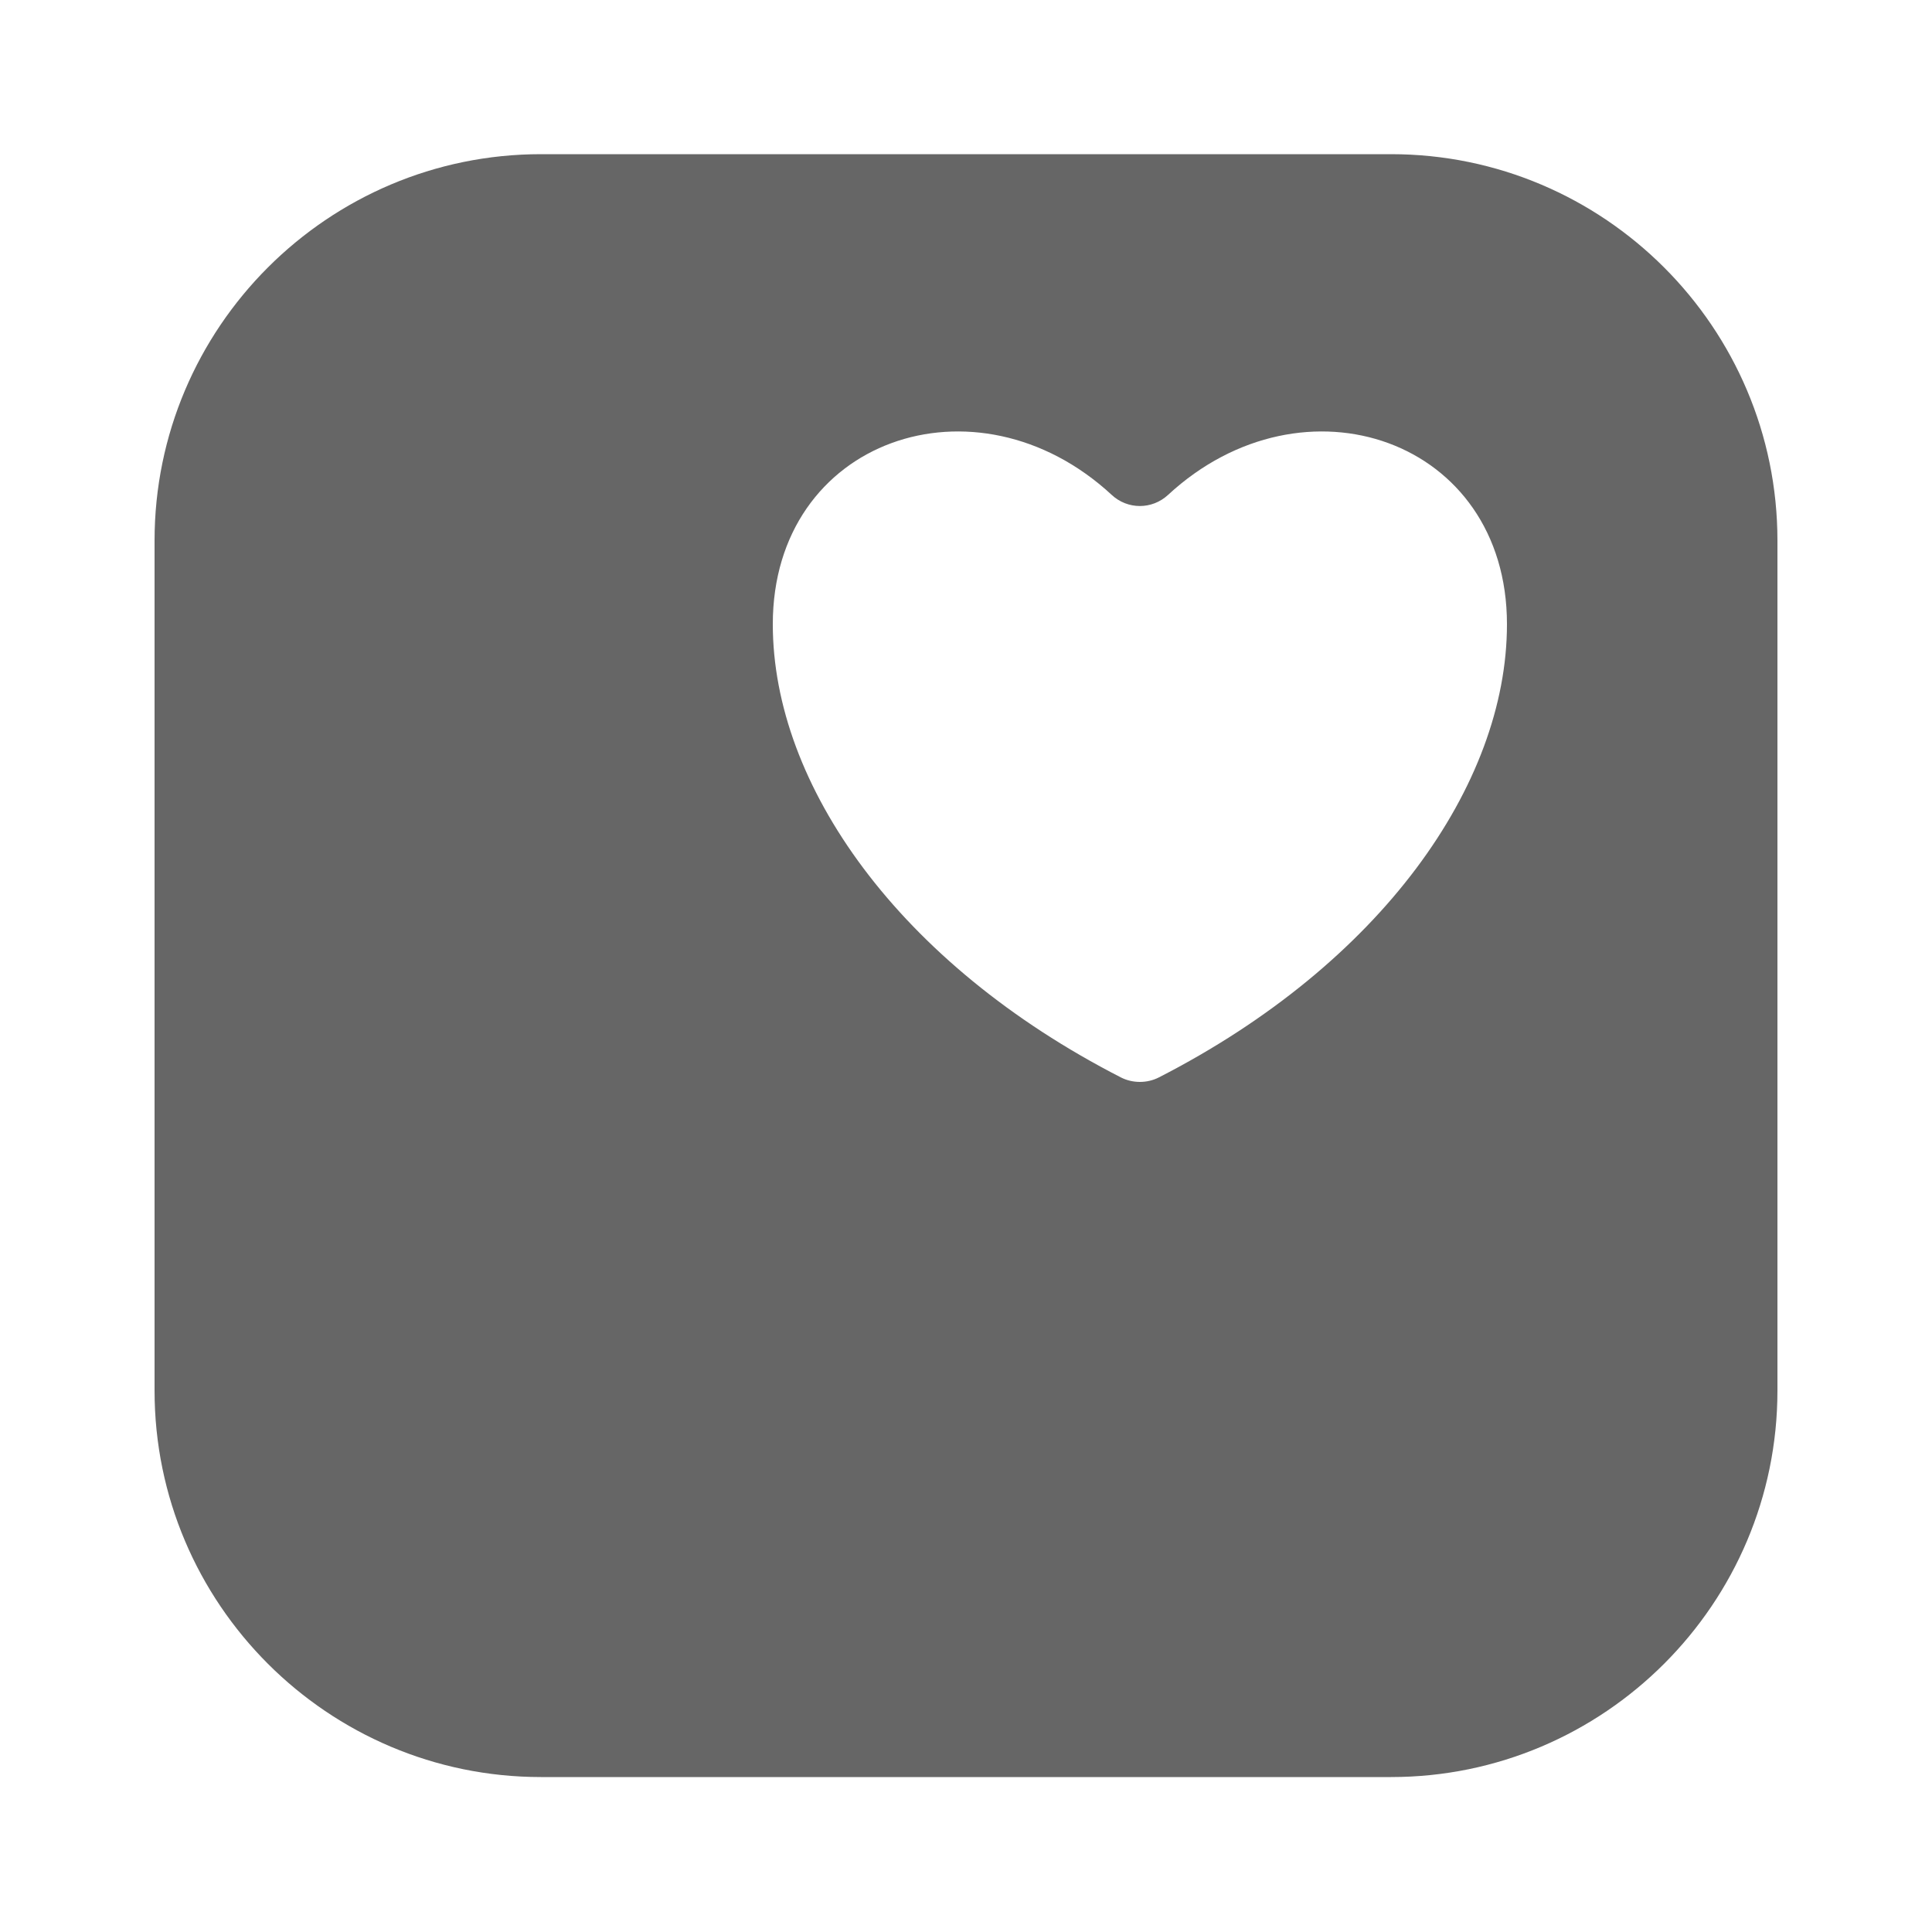 <?xml version="1.0" encoding="UTF-8"?>
<svg xmlns="http://www.w3.org/2000/svg" xmlns:xlink="http://www.w3.org/1999/xlink" viewBox="0 0 100 100" width="100px" height="100px">
<g id="surface221606557">
<path style=" stroke:none;fill-rule:nonzero;fill:rgb(40%,40%,40%);fill-opacity:1;" d="M 72 7.98 L 28 7.98 C 16.973 7.98 8 16.953 8 27.98 L 8 71.98 C 8 83.008 16.973 91.98 28 91.98 L 72 91.98 C 83.027 91.98 92 83.008 92 71.98 L 92 27.98 C 92 16.953 83.027 7.98 72 7.98 Z M 59.984 55.766 C 59.375 56.078 58.625 56.078 58.016 55.766 C 46.527 49.883 40 40.629 40 32.309 C 40 22.738 50.52 19.117 57.543 25.617 C 58.367 26.383 59.629 26.383 60.457 25.617 C 67.48 19.117 78 22.738 78 32.309 C 78 40.629 71.473 49.883 59.984 55.766 Z M 59.984 55.766 "/>
</g>
</svg>
